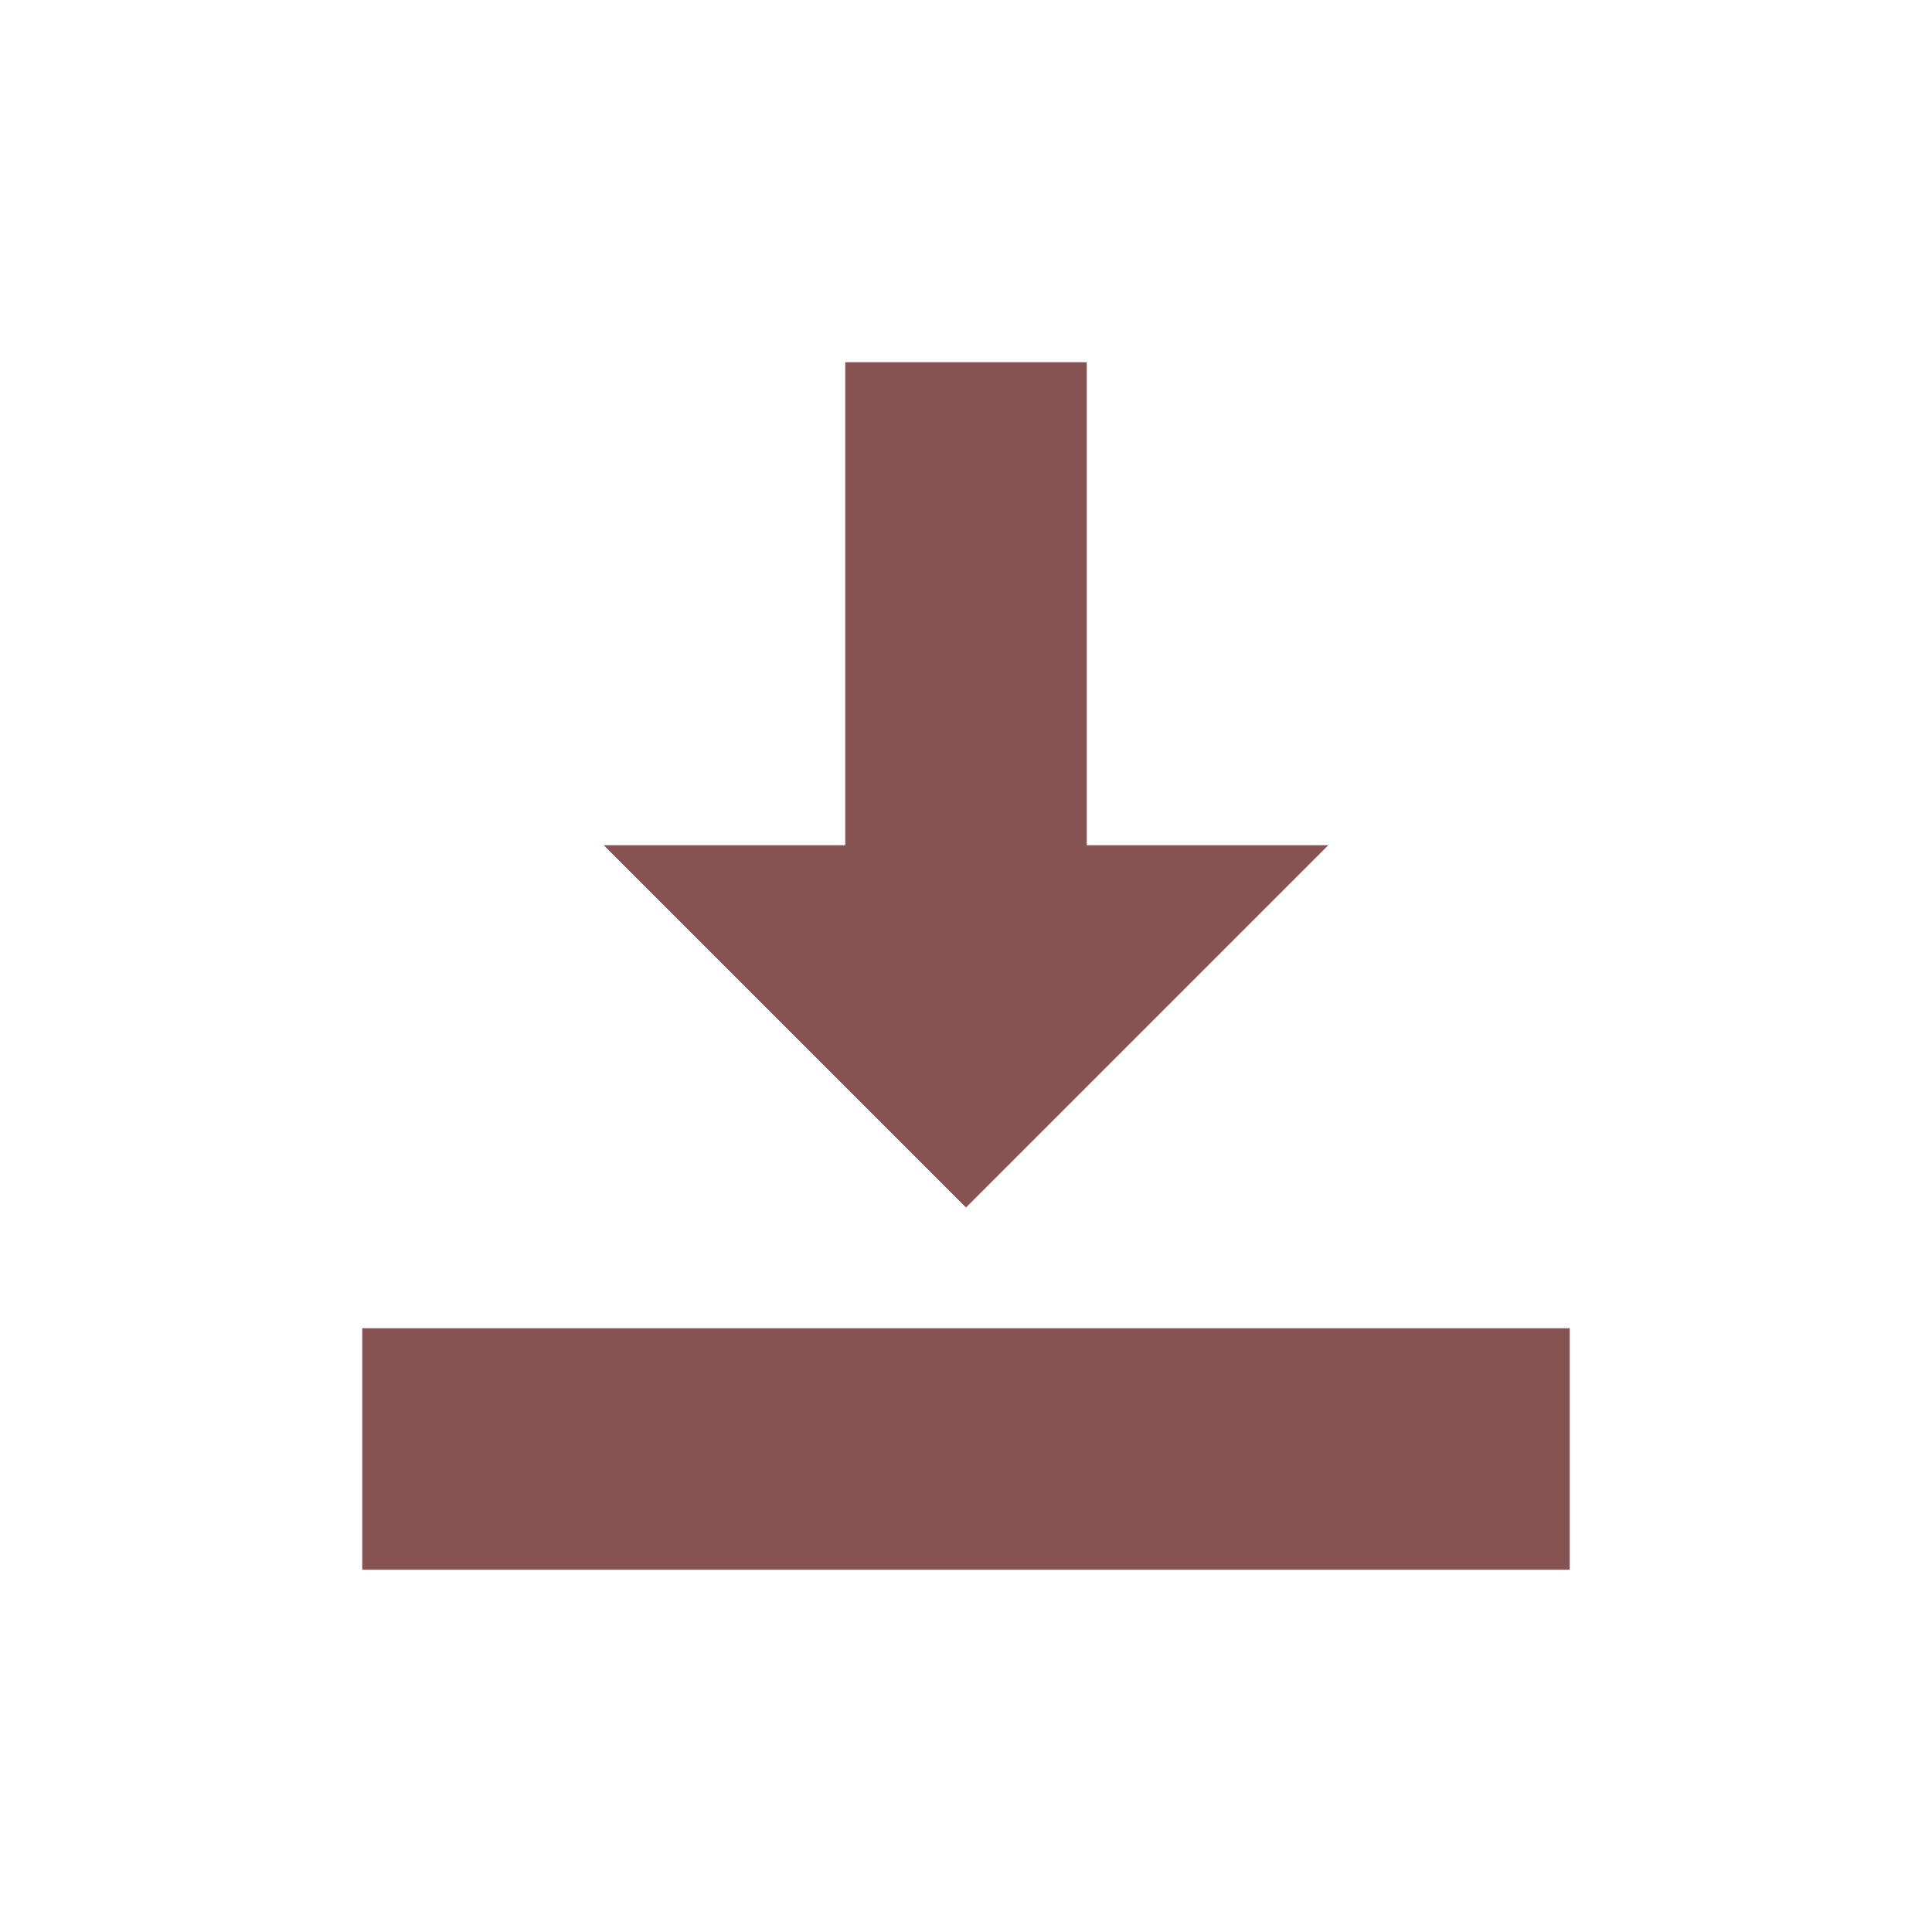 <svg xmlns="http://www.w3.org/2000/svg" xmlns:xlink="http://www.w3.org/1999/xlink" id="Shape_1_1_" width="16" height="16" x="0" style="enable-background:new 0 0 16 16" y="0" version="1.1" viewBox="0 0 16 16" xml:space="preserve"><path style="fill:#865252" d="M11,7H9V3H7v4H5l3,3L11,7z M3,11v2h10v-2H3z"/></svg>